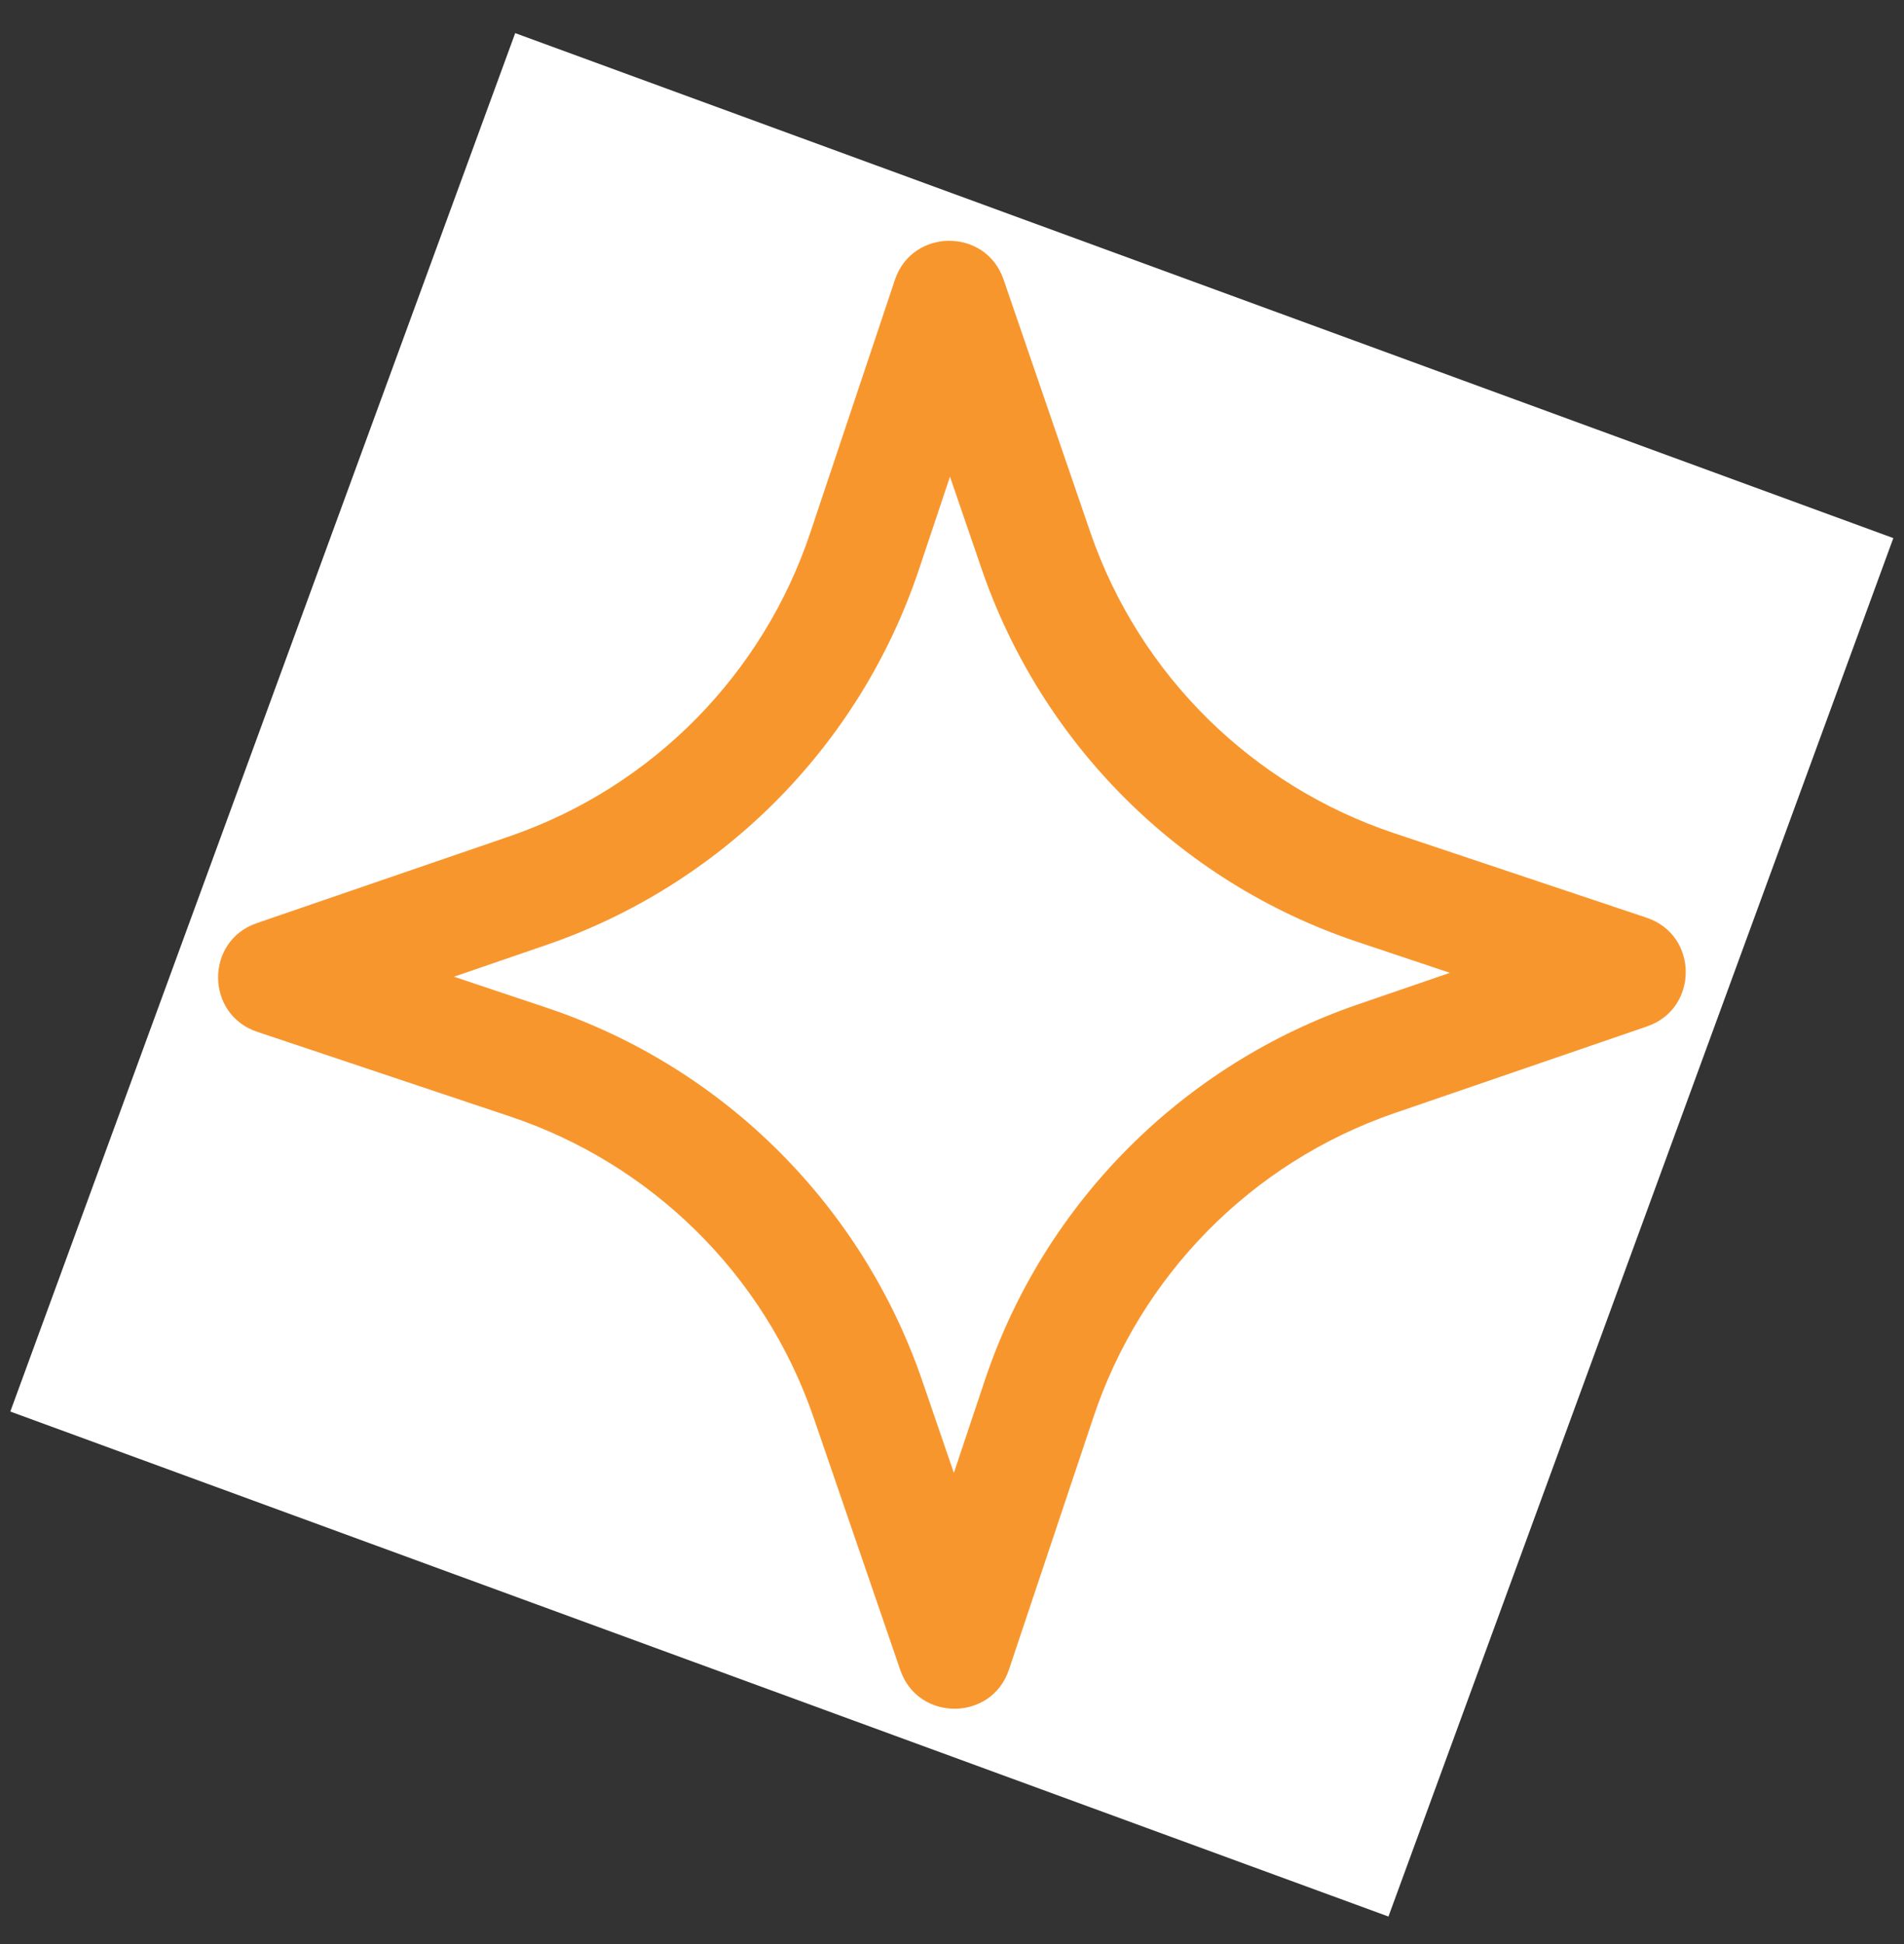 <svg width="48" height="49" viewBox="0 0 48 49" fill="none" xmlns="http://www.w3.org/2000/svg">
<rect x="0" y="0" width="48" height="49" fill="#333333" stroke="none"/>
<g clip-path="url(#clip0_1372_1241)">
<rect width="37" height="37" transform="matrix(0.939 0.344 0.344 -0.939 0.26 35.578)" fill="white"/>
<path d="M22.561 7.053L20.426 13.431C19.248 16.954 16.483 19.831 12.833 21.084L6.472 23.268C5.168 23.716 5.176 25.569 6.482 26.006L12.86 28.141C16.383 29.319 19.26 32.084 20.513 35.734L22.697 42.095C23.145 43.399 24.998 43.391 25.435 42.085L27.57 35.707C28.748 32.185 31.513 29.307 35.163 28.054L41.524 25.87C42.828 25.422 42.82 23.569 41.514 23.132L35.136 20.997C31.614 19.819 28.736 17.054 27.483 13.404L25.299 7.043C24.851 5.739 22.998 5.747 22.561 7.053ZM11.444 24.618L13.771 23.819C18.119 22.326 21.652 18.878 23.168 14.349L23.949 12.015L24.748 14.343C26.241 18.69 29.689 22.224 34.218 23.739L36.552 24.52L34.225 25.319C29.878 26.812 26.344 30.261 24.828 34.79L24.047 37.124L23.248 34.796C21.755 30.449 18.307 26.915 13.778 25.399L11.444 24.618Z" fill="#F8962E"/>
</g>
<defs>
<clipPath id="clip0_1372_1241">
<rect width="37" height="37" fill="white" transform="matrix(0.939 0.344 0.344 -0.939 0.26 35.578)"/>
</clipPath>
</defs>
</svg>
